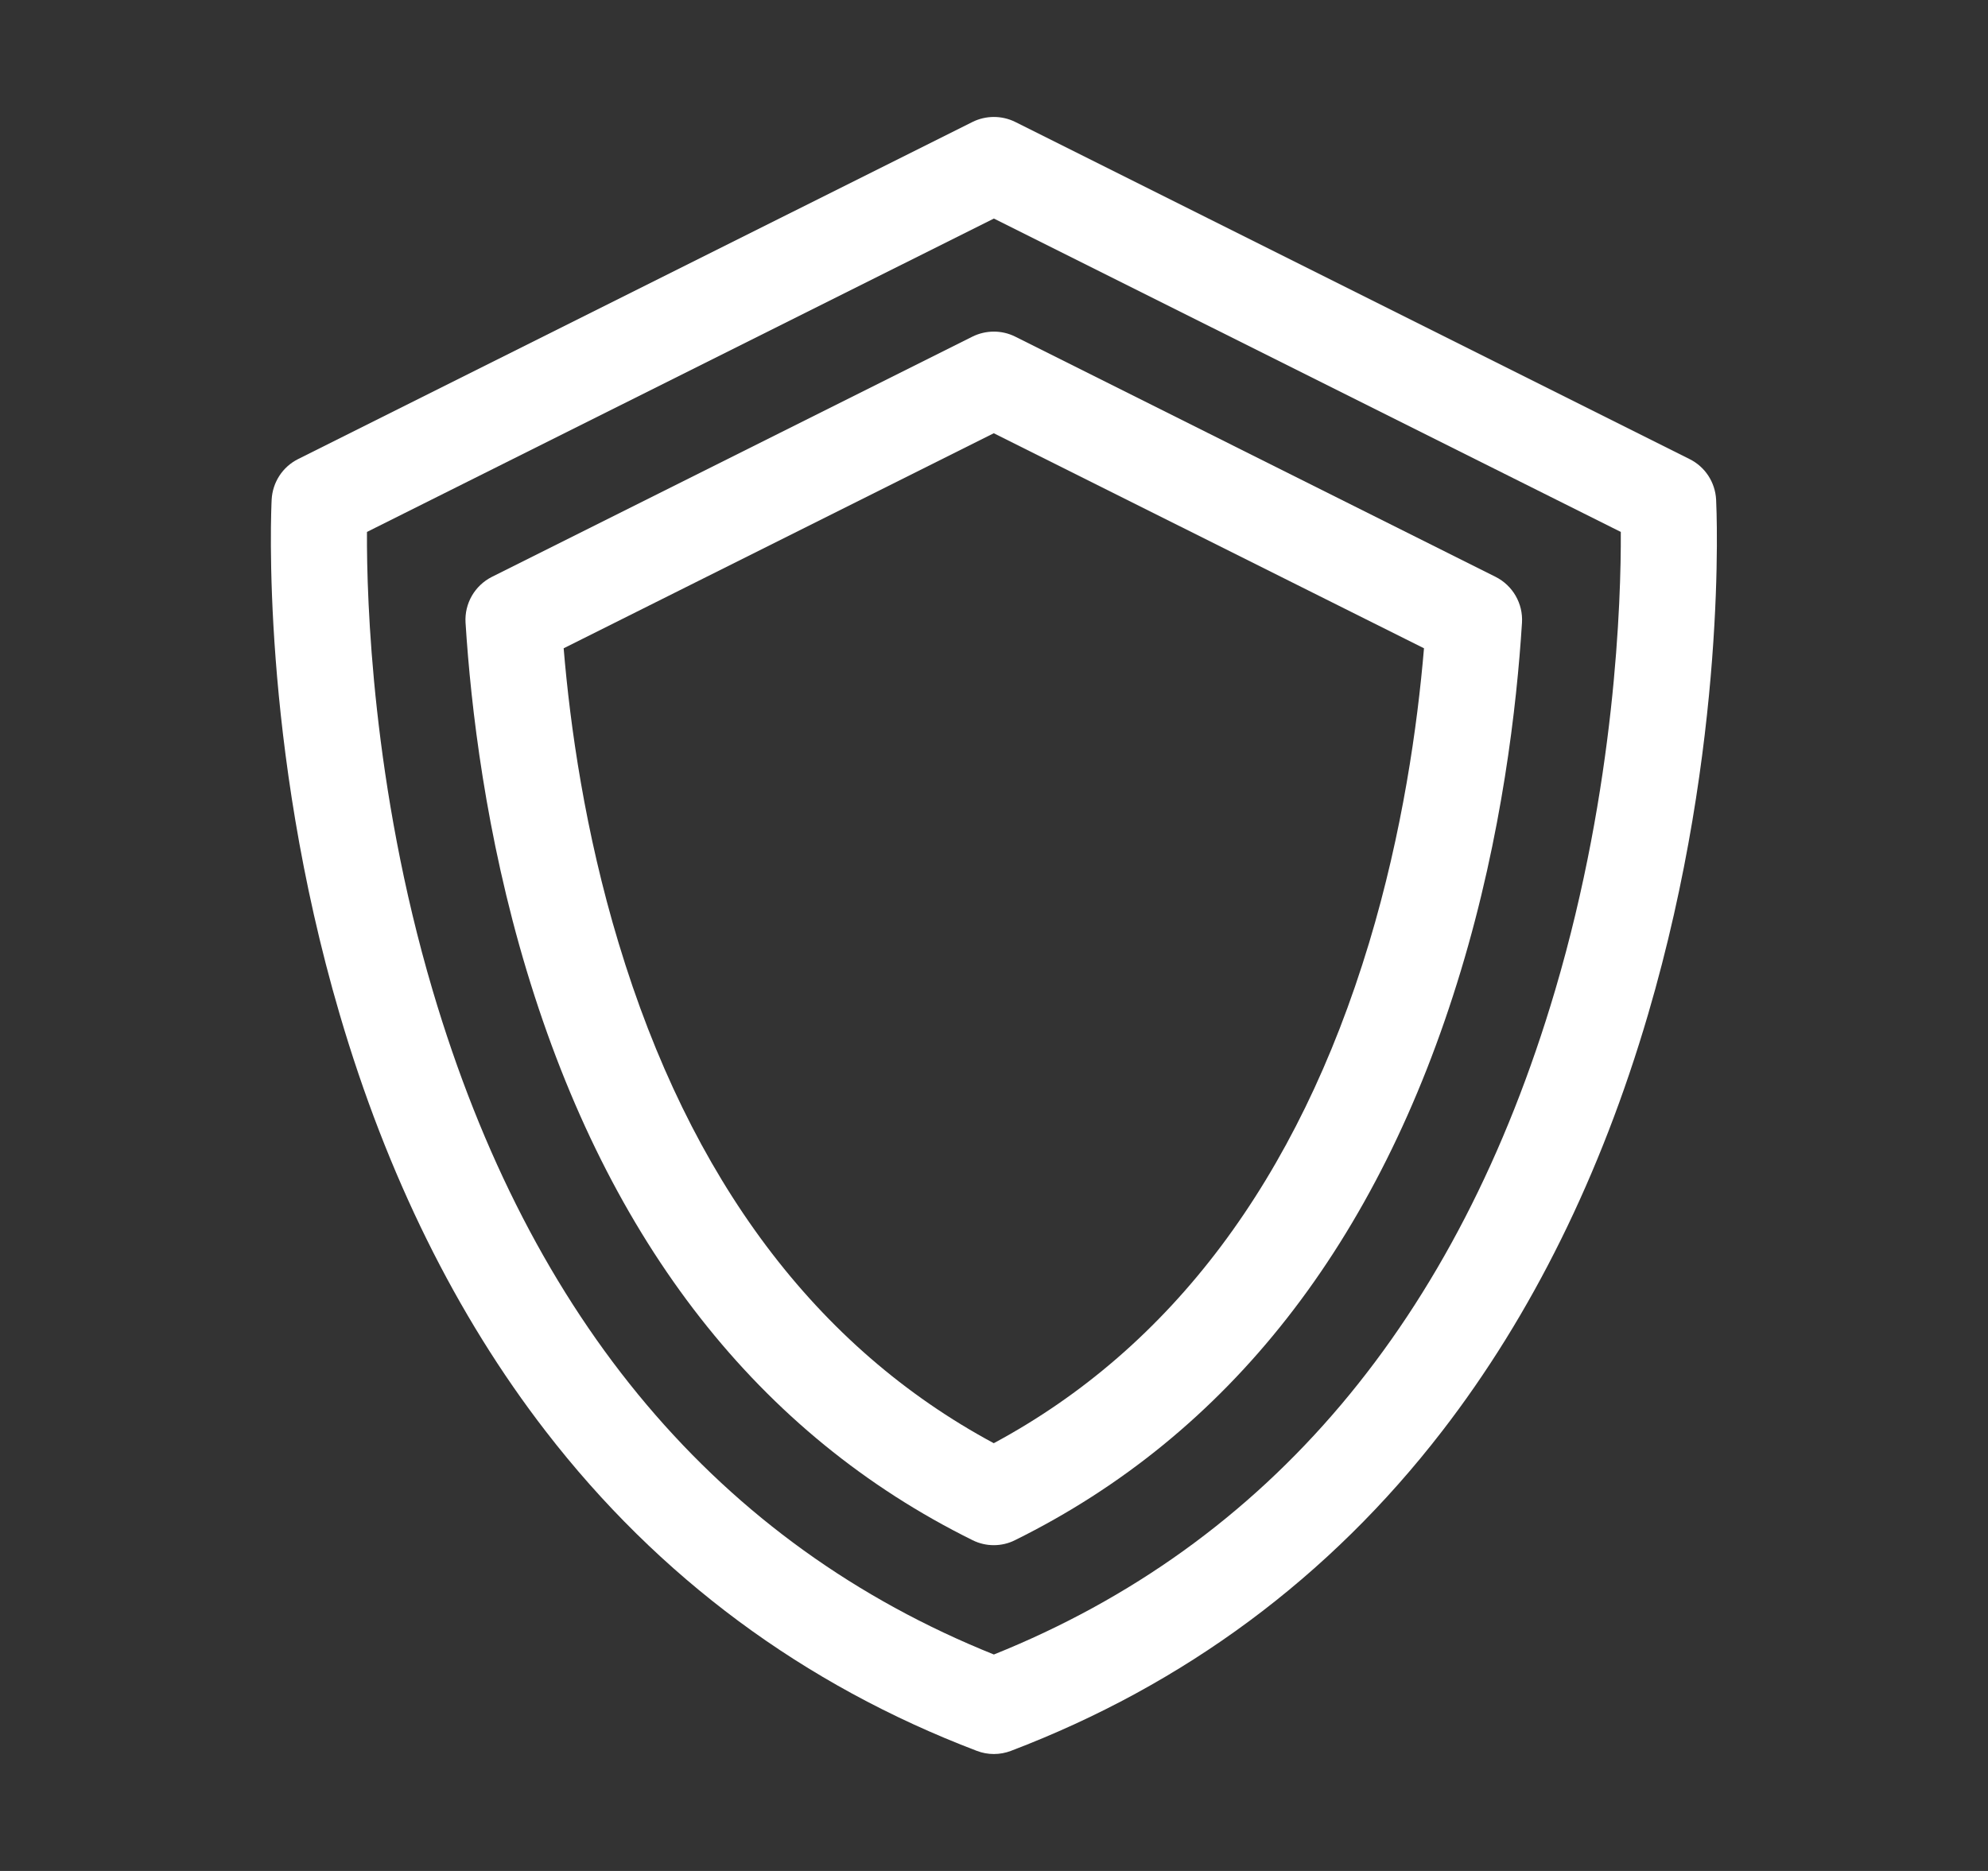 <svg width="17" height="16" viewBox="0 0 17 16" fill="none" xmlns="http://www.w3.org/2000/svg">
<rect x="0" y="0" width="17" height="16" fill="#333333" stroke="none"/>
<path d="M14.675 4.272C14.667 4.124 14.581 3.992 14.448 3.926L8.682 1.043C8.567 0.986 8.431 0.986 8.316 1.043L2.549 3.926C2.417 3.992 2.331 4.124 2.323 4.272C2.319 4.356 2.224 6.355 2.905 8.675C3.308 10.048 3.9 11.247 4.666 12.239C5.631 13.49 6.872 14.409 8.353 14.973C8.4 14.991 8.449 15 8.499 15C8.548 15 8.598 14.991 8.645 14.973C10.126 14.409 11.367 13.49 12.332 12.239C13.098 11.247 13.69 10.048 14.093 8.675C14.774 6.355 14.679 4.356 14.675 4.272ZM13.299 8.467C12.464 11.293 10.85 13.204 8.499 14.149C6.148 13.204 4.534 11.293 3.699 8.467C3.183 6.721 3.135 5.131 3.138 4.549L8.499 1.869L13.86 4.549C13.863 5.132 13.815 6.721 13.299 8.467Z" fill="white"/>
<path d="M12.789 4.933L8.682 2.879C8.566 2.821 8.43 2.822 8.315 2.879L4.207 4.933C4.06 5.007 3.971 5.161 3.981 5.325C4.026 6.041 4.153 7.138 4.504 8.302C5.207 10.63 6.49 12.268 8.316 13.171C8.374 13.2 8.436 13.214 8.498 13.214C8.56 13.214 8.623 13.2 8.68 13.171C10.506 12.268 11.789 10.63 12.492 8.302C12.844 7.138 12.97 6.041 13.015 5.325C13.025 5.161 12.936 5.007 12.789 4.933ZM11.707 8.065C11.096 10.087 10.017 11.525 8.498 12.342C6.979 11.525 5.9 10.087 5.29 8.065C5.002 7.113 4.875 6.206 4.82 5.544L8.498 3.705L12.177 5.544C12.121 6.206 11.994 7.113 11.707 8.065Z" fill="white"/>
</svg>
